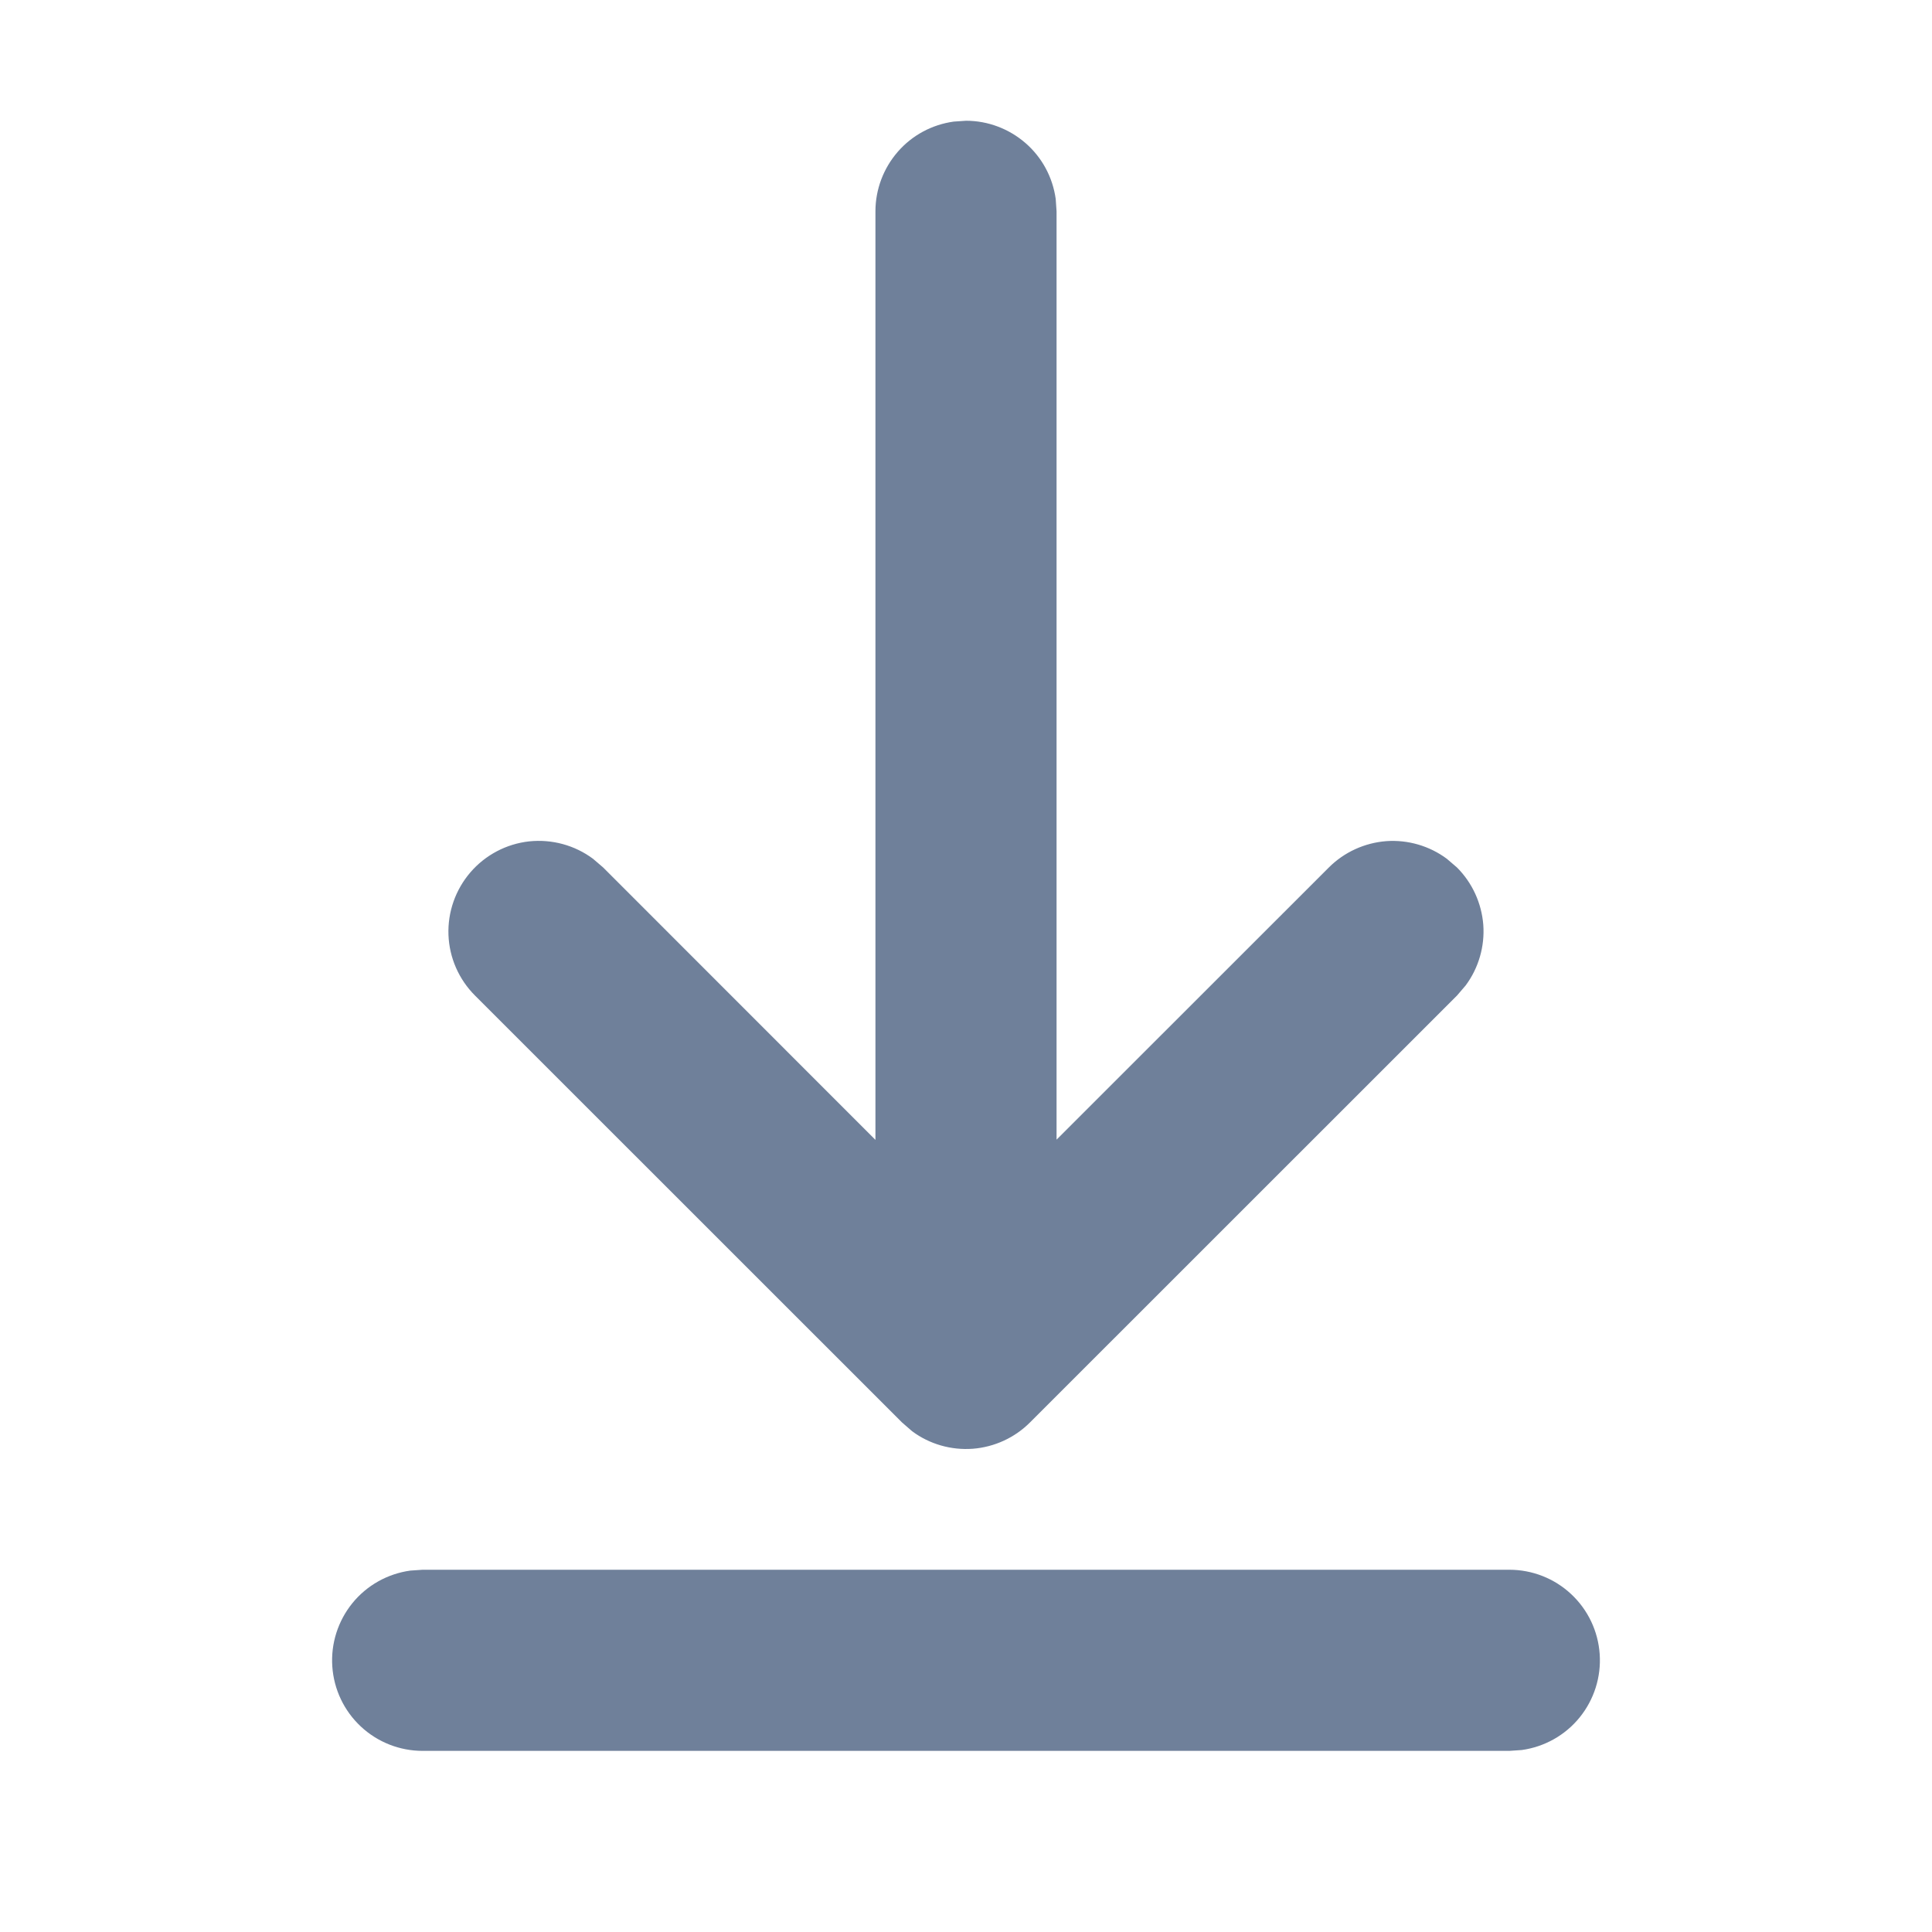 <svg width="16" height="16" viewBox="0 0 16 16" fill="none" xmlns="http://www.w3.org/2000/svg">
<path d="M3.5 13H12.5C12.69 13 12.873 13.072 13.012 13.202C13.151 13.332 13.235 13.509 13.248 13.699C13.261 13.889 13.201 14.076 13.082 14.223C12.962 14.371 12.79 14.467 12.602 14.493L12.5 14.5H3.5C3.31 14.5 3.127 14.428 2.988 14.298C2.849 14.168 2.765 13.991 2.752 13.801C2.739 13.611 2.799 13.424 2.918 13.277C3.038 13.129 3.21 13.033 3.398 13.007L3.5 13H12.5H3.5ZM7.898 1.007L8 1C8.181 1 8.356 1.066 8.493 1.185C8.63 1.304 8.718 1.468 8.743 1.648L8.75 1.75V9.438L11.005 7.184C11.132 7.057 11.301 6.98 11.48 6.966C11.659 6.953 11.838 7.005 11.982 7.112L12.066 7.184C12.193 7.311 12.27 7.48 12.284 7.659C12.297 7.838 12.245 8.017 12.138 8.161L12.066 8.245L8.53 11.78C8.403 11.907 8.235 11.984 8.056 11.998C7.876 12.011 7.698 11.96 7.554 11.853L7.47 11.78L3.934 8.245C3.8 8.111 3.721 7.932 3.714 7.742C3.707 7.553 3.772 7.368 3.896 7.224C4.019 7.081 4.193 6.989 4.381 6.968C4.57 6.948 4.759 6.999 4.911 7.112L4.995 7.184L7.25 9.44V1.75C7.25 1.569 7.316 1.394 7.435 1.257C7.554 1.12 7.718 1.032 7.898 1.007L8 1L7.898 1.007Z" fill="#6F809A"/>
</svg>

